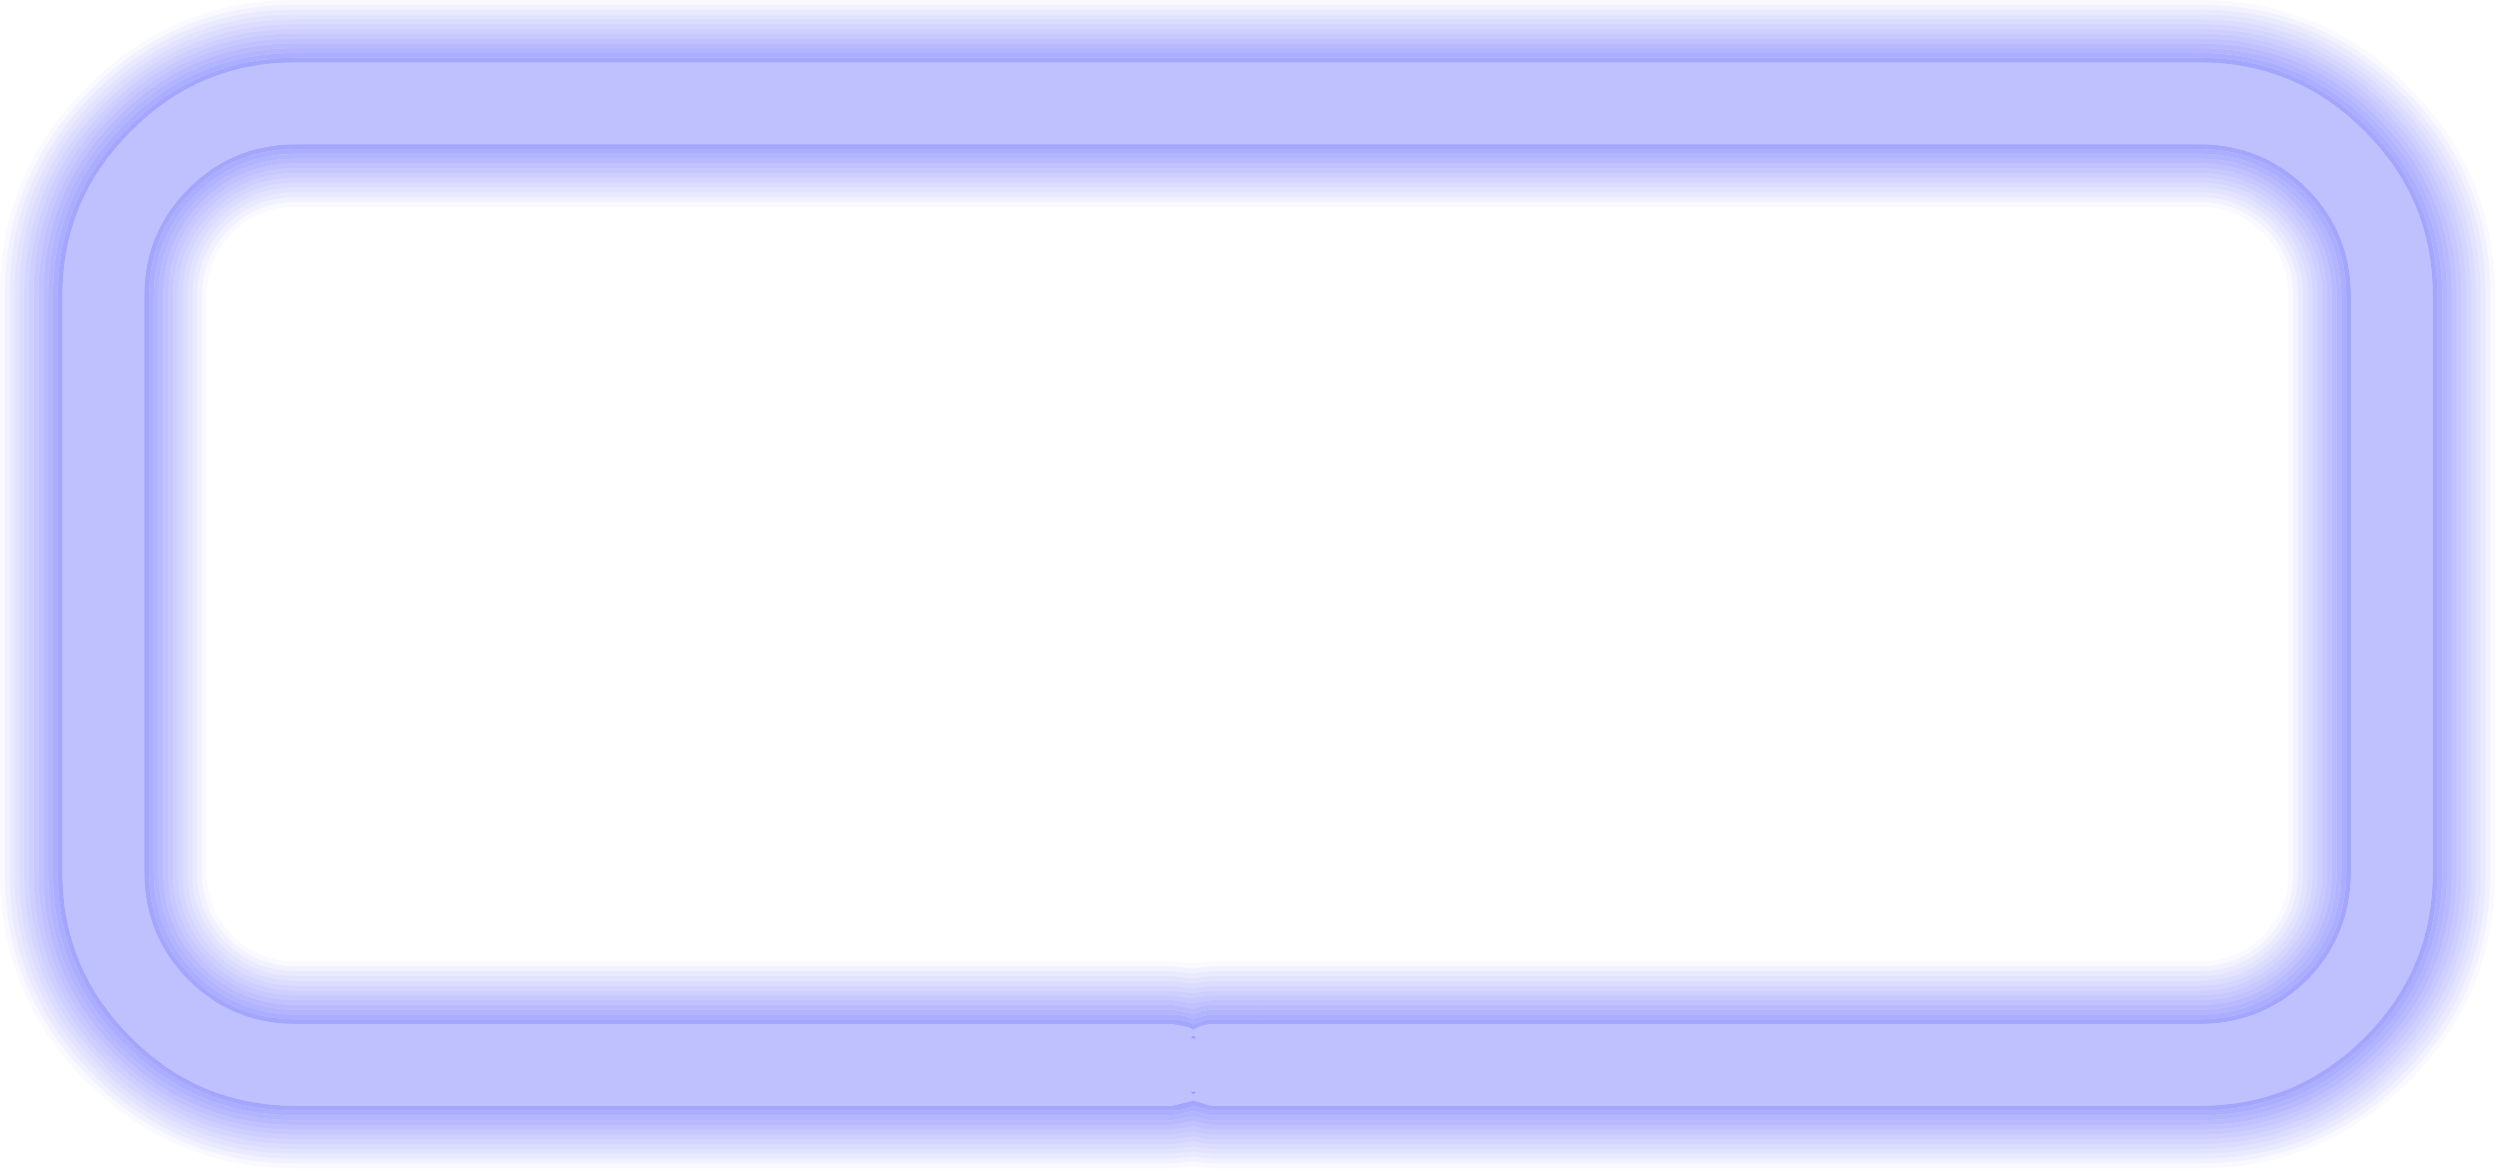 <?xml version="1.0" encoding="utf-8"?>
<svg version="1.1" id="Layer_1"
xmlns="http://www.w3.org/2000/svg"
xmlns:xlink="http://www.w3.org/1999/xlink"
xmlns:author="http://www.sothink.com"
width="260px" height="122px"
xml:space="preserve">
<g id="602" transform="matrix(1, 0, 0, 1, 129.75, 60.75)">
<path style="fill:#2D32FD;fill-opacity:0.2" d="M119,-49.95Q127.25 -41.7 127.25 -30L127.25 30Q127.25 41.7 119 49.95L118.95 50Q110.7 58.25 99 58.25L2 58.25L1.65 58.25L1.35 58.25L0.2 58.25L-0.1 58.25L-0.4 58.25L-3.45 58.25L-4.45 58.2L-5.65 57.95L-7.8 58.25L-99 58.25Q-110.7 58.25 -118.95 50L-118.95 49.95Q-127.25 41.7 -127.25 30L-127.25 -30Q-127.25 -41.7 -118.95 -49.95Q-110.7 -58.25 -99 -58.25L99 -58.25Q110.7 -58.25 118.95 -49.95L119 -49.95M118.65,-49.6Q110.5 -57.75 99 -57.75L-99 -57.75Q-110.5 -57.75 -118.6 -49.6Q-126.75 -41.5 -126.75 -30L-126.75 30Q-126.75 41.5 -118.6 49.65L-118.6 49.6Q-110.5 57.75 -99 57.75L-7.8 57.75L-5.65 57.45L-4.5 57.7L-4.3 57.7L-3.45 57.75L-0.4 57.75L-0.1 57.75L0.2 57.75L1.35 57.75L1.65 57.75L2 57.75L99 57.75Q110.5 57.75 118.6 49.6Q126.75 41.5 126.75 30L126.75 -30Q126.75 -41.5 118.6 -49.6L118.65 -49.6M107.35,-38.35Q103.9 -41.75 99 -41.75L-99 -41.75Q-103.9 -41.75 -107.3 -38.35L-107.35 -38.3Q-110.75 -34.9 -110.75 -30L-110.75 30Q-110.75 34.9 -107.35 38.35L-107.3 38.35Q-103.9 41.75 -99 41.75L-7.8 41.75L-5.65 42.05L-5.45 42L-5.25 41.95L-4.1 41.8L-3.65 41.75L-3.45 41.75L-0.45 41.75L-0.15 41.75L-0.1 41.75L0.2 41.75L1.35 41.75L1.65 41.8L2 41.75L99 41.75Q103.9 41.75 107.35 38.35Q110.75 34.9 110.75 30L110.75 -30Q110.75 -34.9 107.35 -38.3L107.35 -38.35M107.7,-38.65Q111.25 -35.1 111.25 -30L111.25 30Q111.25 35.1 107.7 38.7Q104.1 42.25 99 42.25L2 42.25L1.65 42.3L1.35 42.25L0.2 42.25L-0.1 42.25L-0.15 42.25L-0.45 42.25L-3.45 42.25L-3.65 42.25L-4.05 42.3L-5.15 42.45L-5.3 42.45L-5.65 42.55L-7.8 42.25L-99 42.25Q-104.1 42.25 -107.65 38.7L-107.7 38.7Q-111.25 35.1 -111.25 30L-111.25 -30Q-111.25 -35.1 -107.7 -38.65L-107.65 -38.7Q-104.1 -42.25 -99 -42.25L99 -42.25Q104.1 -42.25 107.7 -38.7L107.7 -38.65" />
<path style="fill:#2D32FD;fill-opacity:0.098" d="M119.65,-50.65Q111.1 -59.25 99 -59.25L-99 -59.25Q-111.1 -59.25 -119.65 -50.65Q-128.25 -42.1 -128.25 -30L-128.25 30Q-128.25 42.1 -119.65 50.65L-119.65 50.7Q-111.1 59.25 -99 59.25L-7.8 59.25L-5.6 59L-4.7 59.15L-3.45 59.25L-0.4 59.25L-0.1 59.25L0.2 59.25L1.35 59.25L1.65 59.25L1.95 59.25L99 59.25Q111.1 59.25 119.65 50.7L119.7 50.65Q128.25 42.1 128.25 30L128.25 -30Q128.25 -42.1 119.7 -50.65L119.65 -50.65M120.05,-51Q128.75 -42.35 128.75 -30L128.75 30Q128.75 42.35 120.05 51.05Q111.35 59.75 99 59.75L1.95 59.75L1.65 59.75L1.35 59.75L0.2 59.75L-0.1 59.75L-0.15 59.75L-0.4 59.75L-3.45 59.75L-4.65 59.7L-4.8 59.65L-5.6 59.5L-7.8 59.75L-99 59.75Q-111.35 59.75 -120 51.05Q-128.75 42.35 -128.75 30L-128.75 -30Q-128.75 -42.35 -120 -51Q-111.35 -59.75 -99 -59.75L99 -59.75Q111.35 -59.75 120.05 -51M106.3,-37.3Q103.25 -40.25 99 -40.25L-99 -40.25Q-103.25 -40.25 -106.25 -37.3L-106.3 -37.25Q-109.25 -34.25 -109.25 -30L-109.25 30Q-109.25 34.25 -106.3 37.3L-106.25 37.3Q-103.25 40.25 -99 40.25L-7.8 40.25L-5.65 40.5L-5.55 40.45L-4.2 40.3L-3.65 40.25L-3.45 40.25L-0.45 40.25L-0.15 40.25L-0.1 40.25L0.2 40.25L1.35 40.25L1.65 40.25L2 40.25L99 40.25Q103.25 40.25 106.3 37.3Q109.25 34.25 109.25 30L109.25 -30Q109.25 -34.25 106.3 -37.25L106.3 -37.3M106.65,-37.6Q109.75 -34.45 109.75 -30L109.75 30Q109.75 34.45 106.65 37.65Q103.45 40.75 99 40.75L2 40.75L1.65 40.75L1.35 40.75L0.2 40.75L-0.1 40.75L-0.15 40.75L-0.45 40.75L-3.45 40.75L-3.65 40.75L-4.15 40.8L-5.45 40.95L-5.7 41L-7.8 40.75L-99 40.75Q-103.45 40.75 -106.6 37.65L-106.65 37.65Q-109.75 34.45 -109.75 30L-109.75 -30Q-109.75 -34.45 -106.65 -37.6L-106.6 -37.65Q-103.45 -40.75 -99 -40.75L99 -40.75Q103.45 -40.75 106.65 -37.65L106.65 -37.6" />
<path style="fill:#2D32FD;fill-opacity:0.298" d="M108.4,-39.4Q104.5 -43.25 99 -43.25L-99 -43.25Q-104.5 -43.25 -108.4 -39.4Q-112.25 -35.5 -112.25 -30L-112.25 30Q-112.25 35.5 -108.4 39.4Q-104.5 43.25 -99 43.25L-7.8 43.25L-5.65 43.6L-5.05 43.45L-4.95 43.4L-3.95 43.3L-3.65 43.25L-3.45 43.25L-0.45 43.25L-0.15 43.25L-0.1 43.25L0.2 43.25L1.3 43.25L1.65 43.25L2 43.25L99 43.25Q104.5 43.25 108.4 39.4Q112.25 35.5 112.25 30L112.25 -30Q112.25 -35.5 108.4 -39.4M112.75,-30L112.75 30Q112.75 35.7 108.75 39.75Q104.7 43.75 99 43.75L2 43.75L1.65 43.8L1.3 43.75L0.2 43.75L-0.1 43.75L-0.15 43.75L-0.45 43.75L-3.45 43.75L-3.65 43.75L-3.95 43.75L-4.85 43.9L-4.95 43.95L-5.65 44.15L-7.85 43.75L-99 43.75Q-104.7 43.75 -108.75 39.75Q-112.75 35.7 -112.75 30L-112.75 -30Q-112.75 -35.7 -108.75 -39.75Q-104.7 -43.75 -99 -43.75L99 -43.75Q104.7 -43.75 108.75 -39.75Q112.75 -35.7 112.75 -30M117.9,-48.9Q125.75 -41.1 125.75 -30L125.75 30Q125.75 41.1 117.9 48.9Q110.1 56.75 99 56.75L2 56.75L1.65 56.75L1.35 56.75L0.2 56.75L-0.1 56.75L-0.4 56.75L-3.45 56.75L-4.15 56.7L-4 56.75L-5.65 56.4L-7.8 56.75L-99 56.75Q-110.1 56.75 -117.9 48.9Q-125.75 41.1 -125.75 30L-125.75 -30Q-125.75 -41.1 -117.9 -48.9Q-110.1 -56.75 -99 -56.75L99 -56.75Q110.1 -56.75 117.9 -48.9M99,-56.25L-99 -56.25Q-109.9 -56.25 -117.55 -48.55Q-125.25 -40.9 -125.25 -30L-125.25 30Q-125.25 40.9 -117.55 48.55Q-109.9 56.25 -99 56.25L-7.8 56.25L-5.6 55.85L-3.95 56.25L-4.2 56.2L-3.45 56.25L-0.4 56.25L-0.1 56.25L0.2 56.25L1.3 56.25L1.65 56.25L2 56.25L99 56.25Q109.9 56.25 117.55 48.55Q125.25 40.9 125.25 30L125.25 -30Q125.25 -40.9 117.55 -48.55Q109.9 -56.25 99 -56.25" />
<path style="fill:#2D32FD;fill-opacity:0.302" d="M110.2,-41.15Q105.55 -45.75 99 -45.75L-99 -45.75Q-105.55 -45.75 -110.15 -41.15Q-114.75 -36.55 -114.75 -30L-114.75 30Q-114.75 36.55 -110.15 41.2Q-105.55 45.75 -99 45.75L-7.85 45.75L-6.15 46.1L-5.65 46.35Q-5.1 46 -4.45 45.85L-4.4 45.85L-3.75 45.75L-3.7 45.75L-3.45 45.75L-0.4 45.75L-0.1 45.75L0.2 45.75L1.3 45.75L1.65 45.8L2.05 45.75L99 45.75Q105.55 45.75 110.2 41.2Q114.75 36.55 114.75 30L114.75 -30Q114.75 -36.55 110.2 -41.15M116.15,-47.1Q123.25 -40.05 123.25 -30L123.25 30Q123.25 40.05 116.15 47.15Q109.05 54.25 99 54.25L2.05 54.25L1.65 54.25L1.3 54.25L0.2 54.25L-0.1 54.25L-0.4 54.25L-3.45 54.25L-3.9 54.2L-3.8 54.25L-5.45 53.75L-5.4 53.8L-5.65 53.65L-5.85 53.8L-5.85 53.75L-7.85 54.25L-99 54.25Q-109.05 54.25 -116.1 47.15Q-123.25 40.05 -123.25 30L-123.25 -30Q-123.25 -40.05 -116.1 -47.1Q-109.05 -54.25 -99 -54.25L99 -54.25Q109.05 -54.25 116.15 -47.1M-5.95,47.25L-5.3 47.25L-5.65 46.95L-5.95 47.25M-5.95,52.8L-5.65 53.05L-5.3 52.8L-5.95 52.8" />
<path style="fill:#2D32FD;fill-opacity:0.502" d="M-5.65,46.95L-5.3 47.25L-5.95 47.25L-5.65 46.95M-5.3,52.8L-5.65 53.05L-5.95 52.8L-5.3 52.8" />
<path style="fill:#2D32FD;fill-opacity:0.231" d="M118.6,-49.6Q126.75 -41.5 126.75 -30L126.75 30Q126.75 41.5 118.6 49.6Q110.5 57.75 99 57.75L2 57.75L1.65 57.75L1.35 57.75L0.2 57.75L-0.1 57.75L-0.4 57.75L-3.45 57.75L-4.3 57.7L-4.5 57.7L-5.65 57.45L-7.8 57.75L-99 57.75Q-110.5 57.75 -118.6 49.6L-118.6 49.65Q-126.75 41.5 -126.75 30L-126.75 -30Q-126.75 -41.5 -118.6 -49.6Q-110.5 -57.75 -99 -57.75L99 -57.75Q110.5 -57.75 118.65 -49.6L118.6 -49.6M107.7,-38.7Q104.1 -42.25 99 -42.25L-99 -42.25Q-104.1 -42.25 -107.65 -38.7L-107.7 -38.65Q-111.25 -35.1 -111.25 -30L-111.25 30Q-111.25 35.1 -107.7 38.7L-107.65 38.7Q-104.1 42.25 -99 42.25L-7.8 42.25L-5.65 42.55L-5.3 42.45L-5.15 42.45L-4.05 42.3L-3.65 42.25L-3.45 42.25L-0.45 42.25L-0.15 42.25L-0.1 42.25L0.2 42.25L1.35 42.25L1.65 42.3L2 42.25L99 42.25Q104.1 42.25 107.7 38.7Q111.25 35.1 111.25 30L111.25 -30Q111.25 -35.1 107.7 -38.65L107.7 -38.7M111.75,-30L111.75 30Q111.75 35.3 108.05 39.05Q104.3 42.75 99 42.75L2 42.75L1.65 42.75L1.3 42.75L0.2 42.75L-0.1 42.75L-0.15 42.75L-0.45 42.75L-3.45 42.75L-3.65 42.75L-4 42.8L-5.05 42.9L-5.2 42.95L-5.65 43.1L-7.8 42.75L-99 42.75Q-104.3 42.75 -108.05 39.05Q-111.75 35.3 -111.75 30L-111.75 -30Q-111.75 -35.3 -108.05 -39.05Q-104.3 -42.75 -99 -42.75L99 -42.75Q104.3 -42.75 108.05 -39.05Q111.75 -35.3 111.75 -30M99,-57.25L-99 -57.25Q-110.3 -57.25 -118.25 -49.25Q-126.25 -41.3 -126.25 -30L-126.25 30Q-126.25 41.3 -118.25 49.25Q-110.3 57.25 -99 57.25L-7.8 57.25L-5.65 56.95L-4.05 57.25L-3.45 57.25L-0.4 57.25L-0.1 57.25L0.2 57.25L1.35 57.25L1.65 57.25L2 57.25L99 57.25Q110.3 57.25 118.25 49.25Q126.25 41.3 126.25 30L126.25 -30Q126.25 -41.3 118.25 -49.25Q110.3 -57.25 99 -57.25" />
<path style="fill:#2D32FD;fill-opacity:0.031" d="M120.75,-51.7Q129.75 -42.75 129.75 -30L129.75 30Q129.75 42.75 120.75 51.75Q111.75 60.75 99 60.75L1.95 60.75L1.65 60.75L1.35 60.75L0.2 60.75L-0.1 60.75L-0.4 60.75L-3.45 60.75L-4.3 60.7L-4.5 60.7L-4.75 60.65L-4.95 60.65L-5.6 60.55L-7.8 60.75L-99 60.75Q-111.75 60.75 -120.7 51.75L-120.75 51.75Q-129.75 42.75 -129.75 30L-129.75 -30Q-129.75 -42.75 -120.7 -51.7Q-111.75 -60.75 -99 -60.75L99 -60.75Q111.75 -60.75 120.75 -51.75L120.75 -51.7M99,-60.25L-99 -60.25Q-111.55 -60.25 -120.35 -51.35Q-129.25 -42.55 -129.25 -30L-129.25 30Q-129.25 42.55 -120.35 51.4Q-111.55 60.25 -99 60.25L-7.8 60.25L-5.6 60L-4.9 60.15L-4.65 60.15L-4.25 60.2L-3.45 60.25L-0.4 60.25L-0.15 60.25L-0.1 60.25L0.2 60.25L1.35 60.25L1.65 60.25L1.95 60.25L99 60.25Q111.55 60.25 120.4 51.4Q129.25 42.55 129.25 30L129.25 -30Q129.25 -42.55 120.4 -51.35Q111.55 -60.25 99 -60.25M105.6,-36.55L105.55 -36.55Q102.85 -39.25 99.05 -39.25L-99 -39.25Q-102.85 -39.25 -105.55 -36.55Q-108.25 -33.85 -108.25 -30L-108.25 30.05Q-108.25 33.85 -105.55 36.55L-105.55 36.6Q-102.85 39.25 -99 39.25L-7.8 39.25L-5.65 39.45L-4.3 39.3L-3.65 39.25L-3.45 39.25L-0.45 39.25L-0.15 39.25L-0.05 39.25L0.2 39.25L1.35 39.25L1.65 39.25L1.95 39.25L99.05 39.25Q102.85 39.25 105.55 36.6L105.6 36.55Q108.25 33.85 108.25 30.05L108.25 -30Q108.25 -33.85 105.6 -36.55M108.75,-30L108.75 30.05Q108.75 34.05 105.95 36.95Q103.05 39.75 99.05 39.75L1.95 39.75L1.65 39.75L1.35 39.75L0.2 39.75L-0.1 39.75L-0.15 39.75L-0.45 39.75L-3.45 39.75L-3.65 39.75L-4.25 39.8L-5.65 40L-7.8 39.75L-99 39.75Q-103.05 39.75 -105.9 36.95Q-108.75 34.05 -108.75 30.05L-108.75 -30Q-108.75 -34.05 -105.9 -36.9Q-103.05 -39.75 -99 -39.75L99.05 -39.75Q103.05 -39.75 105.95 -36.9Q108.75 -34.05 108.75 -30" />
<path style="fill:#2D32FD;fill-opacity:0.133" d="M119.7,-50.65Q128.25 -42.1 128.25 -30L128.25 30Q128.25 42.1 119.7 50.65L119.65 50.7Q111.1 59.25 99 59.25L1.95 59.25L1.65 59.25L1.35 59.25L0.2 59.25L-0.1 59.25L-0.4 59.25L-3.45 59.25L-4.7 59.15L-5.6 59L-7.8 59.25L-99 59.25Q-111.1 59.25 -119.65 50.7L-119.65 50.65Q-128.25 42.1 -128.25 30L-128.25 -30Q-128.25 -42.1 -119.65 -50.65Q-111.1 -59.25 -99 -59.25L99 -59.25Q111.1 -59.25 119.65 -50.65L119.7 -50.65M119.3,-50.3Q110.9 -58.75 99 -58.75L-99 -58.75Q-110.9 -58.75 -119.3 -50.3Q-127.75 -41.9 -127.75 -30L-127.75 30Q-127.75 41.9 -119.3 50.3L-119.3 50.35Q-110.9 58.75 -99 58.75L-7.8 58.75L-5.6 58.5L-4.65 58.65L-3.45 58.75L-0.4 58.75L-0.1 58.75L0.2 58.75L1.35 58.75L1.65 58.75L2 58.75L99 58.75Q110.9 58.75 119.3 50.35L119.35 50.3Q127.75 41.9 127.75 30L127.75 -30Q127.75 -41.9 119.35 -50.3L119.3 -50.3M107,-37.95Q110.25 -34.65 110.25 -30L110.25 30Q110.25 34.65 107 38Q103.65 41.25 99 41.25L2 41.25L1.65 41.25L1.35 41.25L0.2 41.25L-0.1 41.25L-0.15 41.25L-0.45 41.25L-3.45 41.25L-3.65 41.25L-4.15 41.3L-5.35 41.45L-5.55 41.5L-5.65 41.55L-7.8 41.25L-99 41.25Q-103.65 41.25 -106.95 38L-107 38Q-110.25 34.65 -110.25 30L-110.25 -30Q-110.25 -34.65 -107 -37.95L-106.95 -38Q-103.65 -41.25 -99 -41.25L99 -41.25Q103.65 -41.25 107 -38L107 -37.95M106.65,-37.65Q103.45 -40.75 99 -40.75L-99 -40.75Q-103.45 -40.75 -106.6 -37.65L-106.65 -37.6Q-109.75 -34.45 -109.75 -30L-109.75 30Q-109.75 34.45 -106.65 37.65L-106.6 37.65Q-103.45 40.75 -99 40.75L-7.8 40.75L-5.7 41L-5.45 40.95L-4.15 40.8L-3.65 40.75L-3.45 40.75L-0.45 40.75L-0.15 40.75L-0.1 40.75L0.2 40.75L1.35 40.75L1.65 40.75L2 40.75L99 40.75Q103.45 40.75 106.65 37.65Q109.75 34.45 109.75 30L109.75 -30Q109.75 -34.45 106.65 -37.6L106.65 -37.65" />
<path style="fill:#2D32FD;fill-opacity:0.165" d="M119.35,-50.3Q127.75 -41.9 127.75 -30L127.75 30Q127.75 41.9 119.35 50.3L119.3 50.35Q110.9 58.75 99 58.75L2 58.75L1.65 58.75L1.35 58.75L0.2 58.75L-0.1 58.75L-0.4 58.75L-3.45 58.75L-4.65 58.65L-5.6 58.5L-7.8 58.75L-99 58.75Q-110.9 58.75 -119.3 50.35L-119.3 50.3Q-127.75 41.9 -127.75 30L-127.75 -30Q-127.75 -41.9 -119.3 -50.3Q-110.9 -58.75 -99 -58.75L99 -58.75Q110.9 -58.75 119.3 -50.3L119.35 -50.3M118.95,-49.95Q110.7 -58.25 99 -58.25L-99 -58.25Q-110.7 -58.25 -118.95 -49.95Q-127.25 -41.7 -127.25 -30L-127.25 30Q-127.25 41.7 -118.95 49.95L-118.95 50Q-110.7 58.25 -99 58.25L-7.8 58.25L-5.65 57.95L-4.45 58.2L-3.45 58.25L-0.4 58.25L-0.1 58.25L0.2 58.25L1.35 58.25L1.65 58.25L2 58.25L99 58.25Q110.7 58.25 118.95 50L119 49.95Q127.25 41.7 127.25 30L127.25 -30Q127.25 -41.7 119 -49.95L118.95 -49.95M107,-38Q103.65 -41.25 99 -41.25L-99 -41.25Q-103.65 -41.25 -106.95 -38L-107 -37.95Q-110.25 -34.65 -110.25 -30L-110.25 30Q-110.25 34.65 -107 38L-106.95 38Q-103.65 41.25 -99 41.25L-7.8 41.25L-5.65 41.55L-5.55 41.5L-5.35 41.45L-4.15 41.3L-3.65 41.25L-3.45 41.25L-0.45 41.25L-0.15 41.25L-0.1 41.25L0.2 41.25L1.35 41.25L1.65 41.25L2 41.25L99 41.25Q103.65 41.25 107 38Q110.25 34.65 110.25 30L110.25 -30Q110.25 -34.65 107 -37.95L107 -38M107.35,-38.3Q110.75 -34.9 110.75 -30L110.75 30Q110.75 34.9 107.35 38.35Q103.9 41.75 99 41.75L2 41.75L1.65 41.8L1.35 41.75L0.2 41.75L-0.1 41.75L-0.15 41.75L-0.45 41.75L-3.45 41.75L-3.65 41.75L-4.1 41.8L-5.25 41.95L-5.45 42L-5.65 42.05L-7.8 41.75L-99 41.75Q-103.9 41.75 -107.3 38.35L-107.35 38.35Q-110.75 34.9 -110.75 30L-110.75 -30Q-110.75 -34.9 -107.35 -38.3L-107.3 -38.35Q-103.9 -41.75 -99 -41.75L99 -41.75Q103.9 -41.75 107.35 -38.35L107.35 -38.3" />
<path style="fill:#2D32FD;fill-opacity:0.067" d="M99,-59.75L-99 -59.75Q-111.35 -59.75 -120 -51Q-128.75 -42.35 -128.75 -30L-128.75 30Q-128.75 42.35 -120 51.05Q-111.35 59.75 -99 59.75L-7.8 59.75L-5.6 59.5L-4.8 59.65L-4.65 59.7L-3.45 59.75L-0.4 59.75L-0.15 59.75L-0.1 59.75L0.2 59.75L1.35 59.75L1.65 59.75L1.95 59.75L99 59.75Q111.35 59.75 120.05 51.05Q128.75 42.35 128.75 30L128.75 -30Q128.75 -42.35 120.05 -51Q111.35 -59.75 99 -59.75M120.4,-51.35Q129.25 -42.55 129.25 -30L129.25 30Q129.25 42.55 120.4 51.4Q111.55 60.25 99 60.25L1.95 60.25L1.65 60.25L1.35 60.25L0.2 60.25L-0.1 60.25L-0.15 60.25L-0.4 60.25L-3.45 60.25L-4.25 60.2L-4.65 60.15L-4.9 60.15L-5.6 60L-7.8 60.25L-99 60.25Q-111.55 60.25 -120.35 51.4Q-129.25 42.55 -129.25 30L-129.25 -30Q-129.25 -42.55 -120.35 -51.35Q-111.55 -60.25 -99 -60.25L99 -60.25Q111.55 -60.25 120.4 -51.35M106.3,-37.25Q109.25 -34.25 109.25 -30L109.25 30Q109.25 34.25 106.3 37.3Q103.25 40.25 99 40.25L2 40.25L1.65 40.25L1.35 40.25L0.2 40.25L-0.1 40.25L-0.15 40.25L-0.45 40.25L-3.45 40.25L-3.65 40.25L-4.2 40.3L-5.55 40.45L-5.65 40.5L-7.8 40.25L-99 40.25Q-103.25 40.25 -106.25 37.3L-106.3 37.3Q-109.25 34.25 -109.25 30L-109.25 -30Q-109.25 -34.25 -106.3 -37.25L-106.25 -37.3Q-103.25 -40.25 -99 -40.25L99 -40.25Q103.25 -40.25 106.3 -37.3L106.3 -37.25M105.95,-36.9Q103.05 -39.75 99.05 -39.75L-99 -39.75Q-103.05 -39.75 -105.9 -36.9Q-108.75 -34.05 -108.75 -30L-108.75 30.05Q-108.75 34.05 -105.9 36.95Q-103.05 39.75 -99 39.75L-7.8 39.75L-5.65 40L-4.25 39.8L-3.65 39.75L-3.45 39.75L-0.45 39.75L-0.15 39.75L-0.1 39.75L0.2 39.75L1.35 39.75L1.65 39.75L1.95 39.75L99.05 39.75Q103.05 39.75 105.95 36.95Q108.75 34.05 108.75 30.05L108.75 -30Q108.75 -34.05 105.95 -36.9" />
<path style="fill:#2D32FD;fill-opacity:0.365" d="M116.85,-47.85Q109.45 -55.25 99 -55.25L-99 -55.25Q-109.45 -55.25 -116.8 -47.85L-116.85 -47.8Q-124.25 -40.45 -124.25 -30L-124.25 30Q-124.25 40.45 -116.85 47.85L-116.8 47.85Q-109.45 55.25 -99 55.25L-7.85 55.25L-5.65 54.8L-3.9 55.25L-3.45 55.25L-0.4 55.25L-0.1 55.25L0.2 55.25L1.3 55.25L1.65 55.25L2 55.25L99 55.25Q109.45 55.25 116.85 47.85Q124.25 40.45 124.25 30L124.25 -30Q124.25 -40.45 116.85 -47.8L116.85 -47.85M109.5,-40.45Q113.75 -36.1 113.75 -30L113.75 30Q113.75 36.1 109.5 40.45L109.45 40.5Q105.1 44.75 99 44.75L2 44.75L1.65 44.8L1.3 44.75L0.2 44.75L-0.1 44.75L-0.4 44.75L-3.45 44.75L-3.7 44.75L-3.85 44.75L-4.6 44.9L-4.7 44.9L-5.65 45.2L-5.7 45.2L-5.8 45.15Q-6.75 44.75 -7.85 44.75L-99 44.75Q-105.1 44.75 -109.45 40.5L-109.45 40.45Q-113.75 36.1 -113.75 30L-113.75 -30Q-113.75 -36.1 -109.45 -40.45Q-105.1 -44.75 -99 -44.75L99 -44.75Q105.1 -44.75 109.45 -40.45L109.5 -40.45M109.1,-40.1Q104.9 -44.25 99 -44.25L-99 -44.25Q-104.9 -44.25 -109.1 -40.1Q-113.25 -35.9 -113.25 -30L-113.25 30Q-113.25 35.9 -109.1 40.1Q-104.9 44.25 -99 44.25L-7.85 44.25L-5.6 44.7L-4.8 44.4L-4.7 44.4L-3.9 44.25L-3.7 44.25L-3.45 44.25L-0.45 44.25L-0.15 44.25L-0.1 44.25L0.2 44.25L1.3 44.25L1.65 44.3L2 44.25L99 44.25Q104.9 44.25 109.1 40.1Q113.25 35.9 113.25 30L113.25 -30Q113.25 -35.9 109.1 -40.1M117.2,-48.2Q124.75 -40.7 124.75 -30L124.75 30Q124.75 40.7 117.2 48.2Q109.7 55.75 99 55.75L2 55.75L1.65 55.75L1.3 55.75L0.2 55.75L-0.1 55.75L-0.4 55.75L-3.45 55.75L-3.95 55.75L-4.15 55.7L-5.65 55.35L-7.85 55.75L-99 55.75Q-109.7 55.75 -117.2 48.2Q-124.75 40.7 -124.75 30L-124.75 -30Q-124.75 -40.7 -117.2 -48.2Q-109.7 -55.75 -99 -55.75L99 -55.75Q109.7 -55.75 117.2 -48.2" />
<path style="fill:#2D32FD;fill-opacity:0.4" d="M116.85,-47.8Q124.25 -40.45 124.25 -30L124.25 30Q124.25 40.45 116.85 47.85Q109.45 55.25 99 55.25L2 55.25L1.65 55.25L1.3 55.25L0.2 55.25L-0.1 55.25L-0.4 55.25L-3.45 55.25L-3.9 55.25L-5.65 54.8L-7.85 55.25L-99 55.25Q-109.45 55.25 -116.8 47.85L-116.85 47.85Q-124.25 40.45 -124.25 30L-124.25 -30Q-124.25 -40.45 -116.85 -47.8L-116.8 -47.85Q-109.45 -55.25 -99 -55.25L99 -55.25Q109.45 -55.25 116.85 -47.85L116.85 -47.8M99,-54.75L-99 -54.75Q-109.25 -54.75 -116.45 -47.45Q-123.75 -40.25 -123.75 -30L-123.75 30Q-123.75 40.25 -116.45 47.5Q-109.25 54.75 -99 54.75L-7.85 54.75Q-6.65 54.75 -5.6 54.25L-3.85 54.75L-3.45 54.75L-0.4 54.75L-0.1 54.75L0.2 54.75L1.3 54.75L1.65 54.75L2 54.75L99 54.75Q109.25 54.75 116.5 47.5Q123.75 40.25 123.75 30L123.75 -30Q123.75 -40.25 116.5 -47.45Q109.25 -54.75 99 -54.75M109.85,-40.8Q114.25 -36.35 114.25 -30L114.25 30Q114.25 36.35 109.85 40.8L109.8 40.85Q105.35 45.25 99 45.25L2 45.25L1.65 45.3L1.3 45.25L0.2 45.25L-0.1 45.25L-0.4 45.25L-3.45 45.25L-3.7 45.25L-3.8 45.25L-4.5 45.35L-4.6 45.4L-5.6 45.8L-5.9 45.65L-5.95 45.6Q-6.85 45.25 -7.85 45.25L-99 45.25Q-105.35 45.25 -109.8 40.85L-109.8 40.8Q-114.25 36.35 -114.25 30L-114.25 -30Q-114.25 -36.35 -109.8 -40.8Q-105.35 -45.25 -99 -45.25L99 -45.25Q105.35 -45.25 109.8 -40.8L109.85 -40.8M109.45,-40.45Q105.1 -44.75 99 -44.75L-99 -44.75Q-105.1 -44.75 -109.45 -40.45Q-113.75 -36.1 -113.75 -30L-113.75 30Q-113.75 36.1 -109.45 40.45L-109.45 40.5Q-105.1 44.75 -99 44.75L-7.85 44.75Q-6.75 44.75 -5.8 45.15L-5.7 45.2L-5.65 45.2L-4.7 44.9L-4.6 44.9L-3.85 44.75L-3.7 44.75L-3.45 44.75L-0.4 44.75L-0.1 44.75L0.2 44.75L1.3 44.75L1.65 44.8L2 44.75L99 44.75Q105.1 44.75 109.45 40.5L109.5 40.45Q113.75 36.1 113.75 30L113.75 -30Q113.75 -36.1 109.5 -40.45L109.45 -40.45" />
<path style="fill:#2D32FD;fill-opacity:0.431" d="M116.5,-47.45Q123.75 -40.25 123.75 -30L123.75 30Q123.75 40.25 116.5 47.5Q109.25 54.75 99 54.75L2 54.75L1.65 54.75L1.3 54.75L0.2 54.75L-0.1 54.75L-0.4 54.75L-3.45 54.75L-3.85 54.75L-5.6 54.25Q-6.65 54.75 -7.85 54.75L-99 54.75Q-109.25 54.75 -116.45 47.5Q-123.75 40.25 -123.75 30L-123.75 -30Q-123.75 -40.25 -116.45 -47.45Q-109.25 -54.75 -99 -54.75L99 -54.75Q109.25 -54.75 116.5 -47.45M109.8,-40.8Q105.35 -45.25 99 -45.25L-99 -45.25Q-105.35 -45.25 -109.8 -40.8Q-114.25 -36.35 -114.25 -30L-114.25 30Q-114.25 36.35 -109.8 40.8L-109.8 40.85Q-105.35 45.25 -99 45.25L-7.85 45.25Q-6.85 45.25 -5.95 45.6L-5.9 45.65L-5.6 45.8L-4.6 45.4L-4.5 45.35L-3.8 45.25L-3.7 45.25L-3.45 45.25L-0.4 45.25L-0.1 45.25L0.2 45.25L1.3 45.25L1.65 45.3L2 45.25L99 45.25Q105.35 45.25 109.8 40.85L109.85 40.8Q114.25 36.35 114.25 30L114.25 -30Q114.25 -36.35 109.85 -40.8L109.8 -40.8M114.75,-30L114.75 30Q114.75 36.55 110.2 41.2Q105.55 45.75 99 45.75L2.05 45.75L1.65 45.8L1.3 45.75L0.2 45.75L-0.1 45.75L-0.4 45.75L-3.45 45.75L-3.7 45.75L-3.75 45.75L-4.4 45.85L-4.45 45.85Q-5.1 46 -5.65 46.35L-6.15 46.1L-7.85 45.75L-99 45.75Q-105.55 45.75 -110.15 41.2Q-114.75 36.55 -114.75 30L-114.75 -30Q-114.75 -36.55 -110.15 -41.15Q-105.55 -45.75 -99 -45.75L99 -45.75Q105.55 -45.75 110.2 -41.15Q114.75 -36.55 114.75 -30M99,-54.25L-99 -54.25Q-109.05 -54.25 -116.1 -47.1Q-123.25 -40.05 -123.25 -30L-123.25 30Q-123.25 40.05 -116.1 47.15Q-109.05 54.25 -99 54.25L-7.85 54.25L-5.85 53.75L-5.85 53.8L-5.65 53.65L-5.4 53.8L-5.45 53.75L-3.8 54.25L-3.9 54.2L-3.45 54.25L-0.4 54.25L-0.1 54.25L0.2 54.25L1.3 54.25L1.65 54.25L2.05 54.25L99 54.25Q109.05 54.25 116.15 47.15Q123.25 40.05 123.25 30L123.25 -30Q123.25 -40.05 116.15 -47.1Q109.05 -54.25 99 -54.25" />
<path style="fill:#2D32FD;fill-opacity:0.267" d="M108.05,-39.05Q104.3 -42.75 99 -42.75L-99 -42.75Q-104.3 -42.75 -108.05 -39.05Q-111.75 -35.3 -111.75 -30L-111.75 30Q-111.75 35.3 -108.05 39.05Q-104.3 42.75 -99 42.75L-7.8 42.75L-5.65 43.1L-5.2 42.95L-5.05 42.9L-4 42.8L-3.65 42.75L-3.45 42.75L-0.45 42.75L-0.15 42.75L-0.1 42.75L0.2 42.75L1.3 42.75L1.65 42.75L2 42.75L99 42.75Q104.3 42.75 108.05 39.05Q111.75 35.3 111.75 30L111.75 -30Q111.75 -35.3 108.05 -39.05M112.25,-30L112.25 30Q112.25 35.5 108.4 39.4Q104.5 43.25 99 43.25L2 43.25L1.65 43.25L1.3 43.25L0.2 43.25L-0.1 43.25L-0.15 43.25L-0.45 43.25L-3.45 43.25L-3.65 43.25L-3.95 43.3L-4.95 43.4L-5.05 43.45L-5.65 43.6L-7.8 43.25L-99 43.25Q-104.5 43.25 -108.4 39.4Q-112.25 35.5 -112.25 30L-112.25 -30Q-112.25 -35.5 -108.4 -39.4Q-104.5 -43.25 -99 -43.25L99 -43.25Q104.5 -43.25 108.4 -39.4Q112.25 -35.5 112.25 -30M118.25,-49.25Q126.25 -41.3 126.25 -30L126.25 30Q126.25 41.3 118.25 49.25Q110.3 57.25 99 57.25L2 57.25L1.65 57.25L1.35 57.25L0.2 57.25L-0.1 57.25L-0.4 57.25L-3.45 57.25L-4.05 57.25L-5.65 56.95L-7.8 57.25L-99 57.25Q-110.3 57.25 -118.25 49.25Q-126.25 41.3 -126.25 30L-126.25 -30Q-126.25 -41.3 -118.25 -49.25Q-110.3 -57.25 -99 -57.25L99 -57.25Q110.3 -57.25 118.25 -49.25M99,-56.75L-99 -56.75Q-110.1 -56.75 -117.9 -48.9Q-125.75 -41.1 -125.75 -30L-125.75 30Q-125.75 41.1 -117.9 48.9Q-110.1 56.75 -99 56.75L-7.8 56.75L-5.65 56.4L-4 56.75L-4.15 56.7L-3.45 56.75L-0.4 56.75L-0.1 56.75L0.2 56.75L1.35 56.75L1.65 56.75L2 56.75L99 56.75Q110.1 56.75 117.9 48.9Q125.75 41.1 125.75 30L125.75 -30Q125.75 -41.1 117.9 -48.9Q110.1 -56.75 99 -56.75" />
<path style="fill:#2D32FD;fill-opacity:0.333" d="M108.75,-39.75Q104.7 -43.75 99 -43.75L-99 -43.75Q-104.7 -43.75 -108.75 -39.75Q-112.75 -35.7 -112.75 -30L-112.75 30Q-112.75 35.7 -108.75 39.75Q-104.7 43.75 -99 43.75L-7.85 43.75L-5.65 44.15L-4.95 43.95L-4.85 43.9L-3.95 43.75L-3.65 43.75L-3.45 43.75L-0.45 43.75L-0.15 43.75L-0.1 43.75L0.2 43.75L1.3 43.75L1.65 43.8L2 43.75L99 43.75Q104.7 43.75 108.75 39.75Q112.75 35.7 112.75 30L112.75 -30Q112.75 -35.7 108.75 -39.75M113.25,-30L113.25 30Q113.25 35.9 109.1 40.1Q104.9 44.25 99 44.25L2 44.25L1.65 44.3L1.3 44.25L0.2 44.25L-0.1 44.25L-0.15 44.25L-0.45 44.25L-3.45 44.25L-3.7 44.25L-3.9 44.25L-4.7 44.4L-4.8 44.4L-5.6 44.7L-7.85 44.25L-99 44.25Q-104.9 44.25 -109.1 40.1Q-113.25 35.9 -113.25 30L-113.25 -30Q-113.25 -35.9 -109.1 -40.1Q-104.9 -44.25 -99 -44.25L99 -44.25Q104.9 -44.25 109.1 -40.1Q113.25 -35.9 113.25 -30M117.55,-48.55Q125.25 -40.9 125.25 -30L125.25 30Q125.25 40.9 117.55 48.55Q109.9 56.25 99 56.25L2 56.25L1.65 56.25L1.3 56.25L0.2 56.25L-0.1 56.25L-0.4 56.25L-3.45 56.25L-4.2 56.2L-3.95 56.25L-5.6 55.85L-7.8 56.25L-99 56.25Q-109.9 56.25 -117.55 48.55Q-125.25 40.9 -125.25 30L-125.25 -30Q-125.25 -40.9 -117.55 -48.55Q-109.9 -56.25 -99 -56.25L99 -56.25Q109.9 -56.25 117.55 -48.55M99,-55.75L-99 -55.75Q-109.7 -55.75 -117.2 -48.2Q-124.75 -40.7 -124.75 -30L-124.75 30Q-124.75 40.7 -117.2 48.2Q-109.7 55.75 -99 55.75L-7.85 55.75L-5.65 55.35L-4.15 55.7L-3.95 55.75L-3.45 55.75L-0.4 55.75L-0.1 55.75L0.2 55.75L1.3 55.75L1.65 55.75L2 55.75L99 55.75Q109.7 55.75 117.2 48.2Q124.75 40.7 124.75 30L124.75 -30Q124.75 -40.7 117.2 -48.2Q109.7 -55.75 99 -55.75" />
</g>
</svg>
